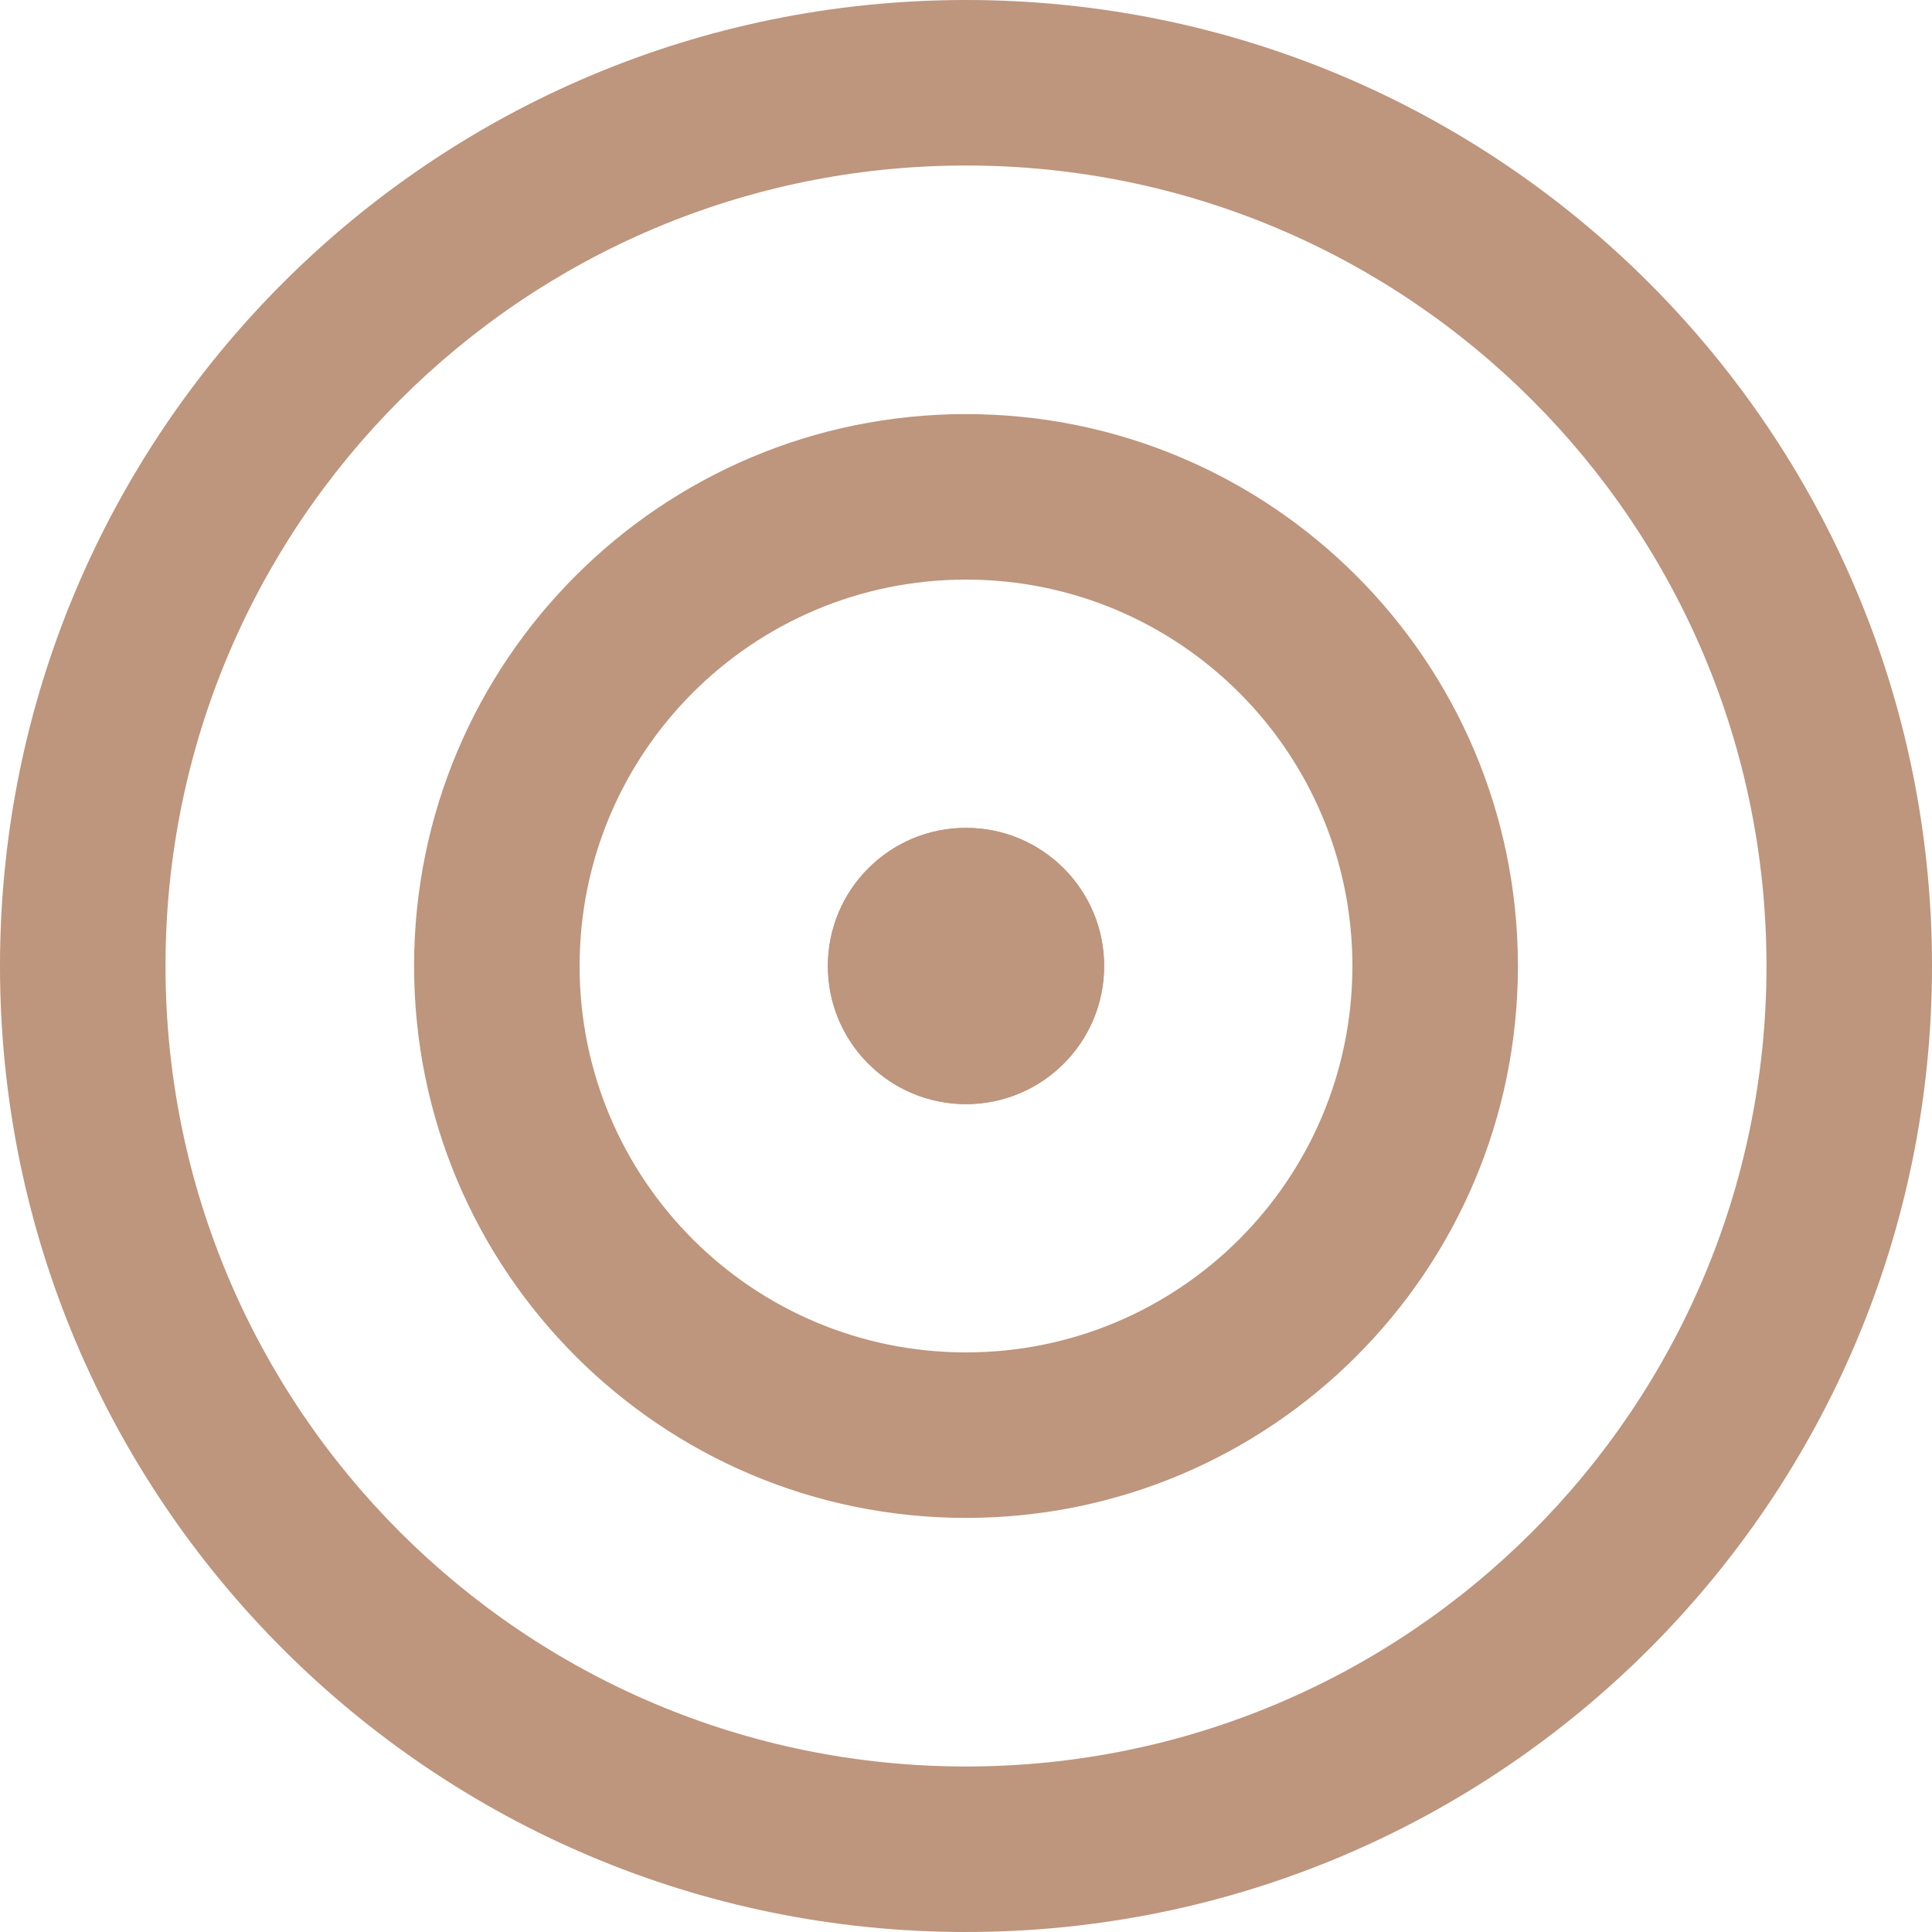 <svg width="6" height="6" viewBox="0 0 6 6" fill="none" xmlns="http://www.w3.org/2000/svg">
<path fill-rule="evenodd" clip-rule="evenodd" d="M3 5.486C4.373 5.486 5.486 4.373 5.486 3C5.486 1.627 4.373 0.514 3 0.514C1.627 0.514 0.514 1.627 0.514 3C0.514 4.373 1.627 5.486 3 5.486ZM3 6C4.657 6 6 4.657 6 3C6 1.343 4.657 0 3 0C1.343 0 0 1.343 0 3C0 4.657 1.343 6 3 6Z" fill="#BE957D"/>
<path fill-rule="evenodd" clip-rule="evenodd" d="M3 4.2C3.663 4.2 4.2 3.663 4.2 3C4.2 2.337 3.663 1.8 3 1.8C2.337 1.8 1.8 2.337 1.8 3C1.8 3.663 2.337 4.2 3 4.2ZM3 4.714C3.947 4.714 4.714 3.947 4.714 3C4.714 2.053 3.947 1.286 3 1.286C2.053 1.286 1.286 2.053 1.286 3C1.286 3.947 2.053 4.714 3 4.714Z" fill="#BE957D"/>
<path d="M3.429 3C3.429 3.237 3.237 3.429 3 3.429C2.763 3.429 2.571 3.237 2.571 3C2.571 2.763 2.763 2.571 3 2.571C3.237 2.571 3.429 2.763 3.429 3Z" fill="#BE957D"/>
<path fill-rule="evenodd" clip-rule="evenodd" d="M3 2.914C2.953 2.914 2.914 2.953 2.914 3C2.914 3.047 2.953 3.086 3 3.086C3.047 3.086 3.086 3.047 3.086 3C3.086 2.953 3.047 2.914 3 2.914ZM3 3.429C3.237 3.429 3.429 3.237 3.429 3C3.429 2.763 3.237 2.571 3 2.571C2.763 2.571 2.571 2.763 2.571 3C2.571 3.237 2.763 3.429 3 3.429Z" fill="#BE957D"/>
</svg>
